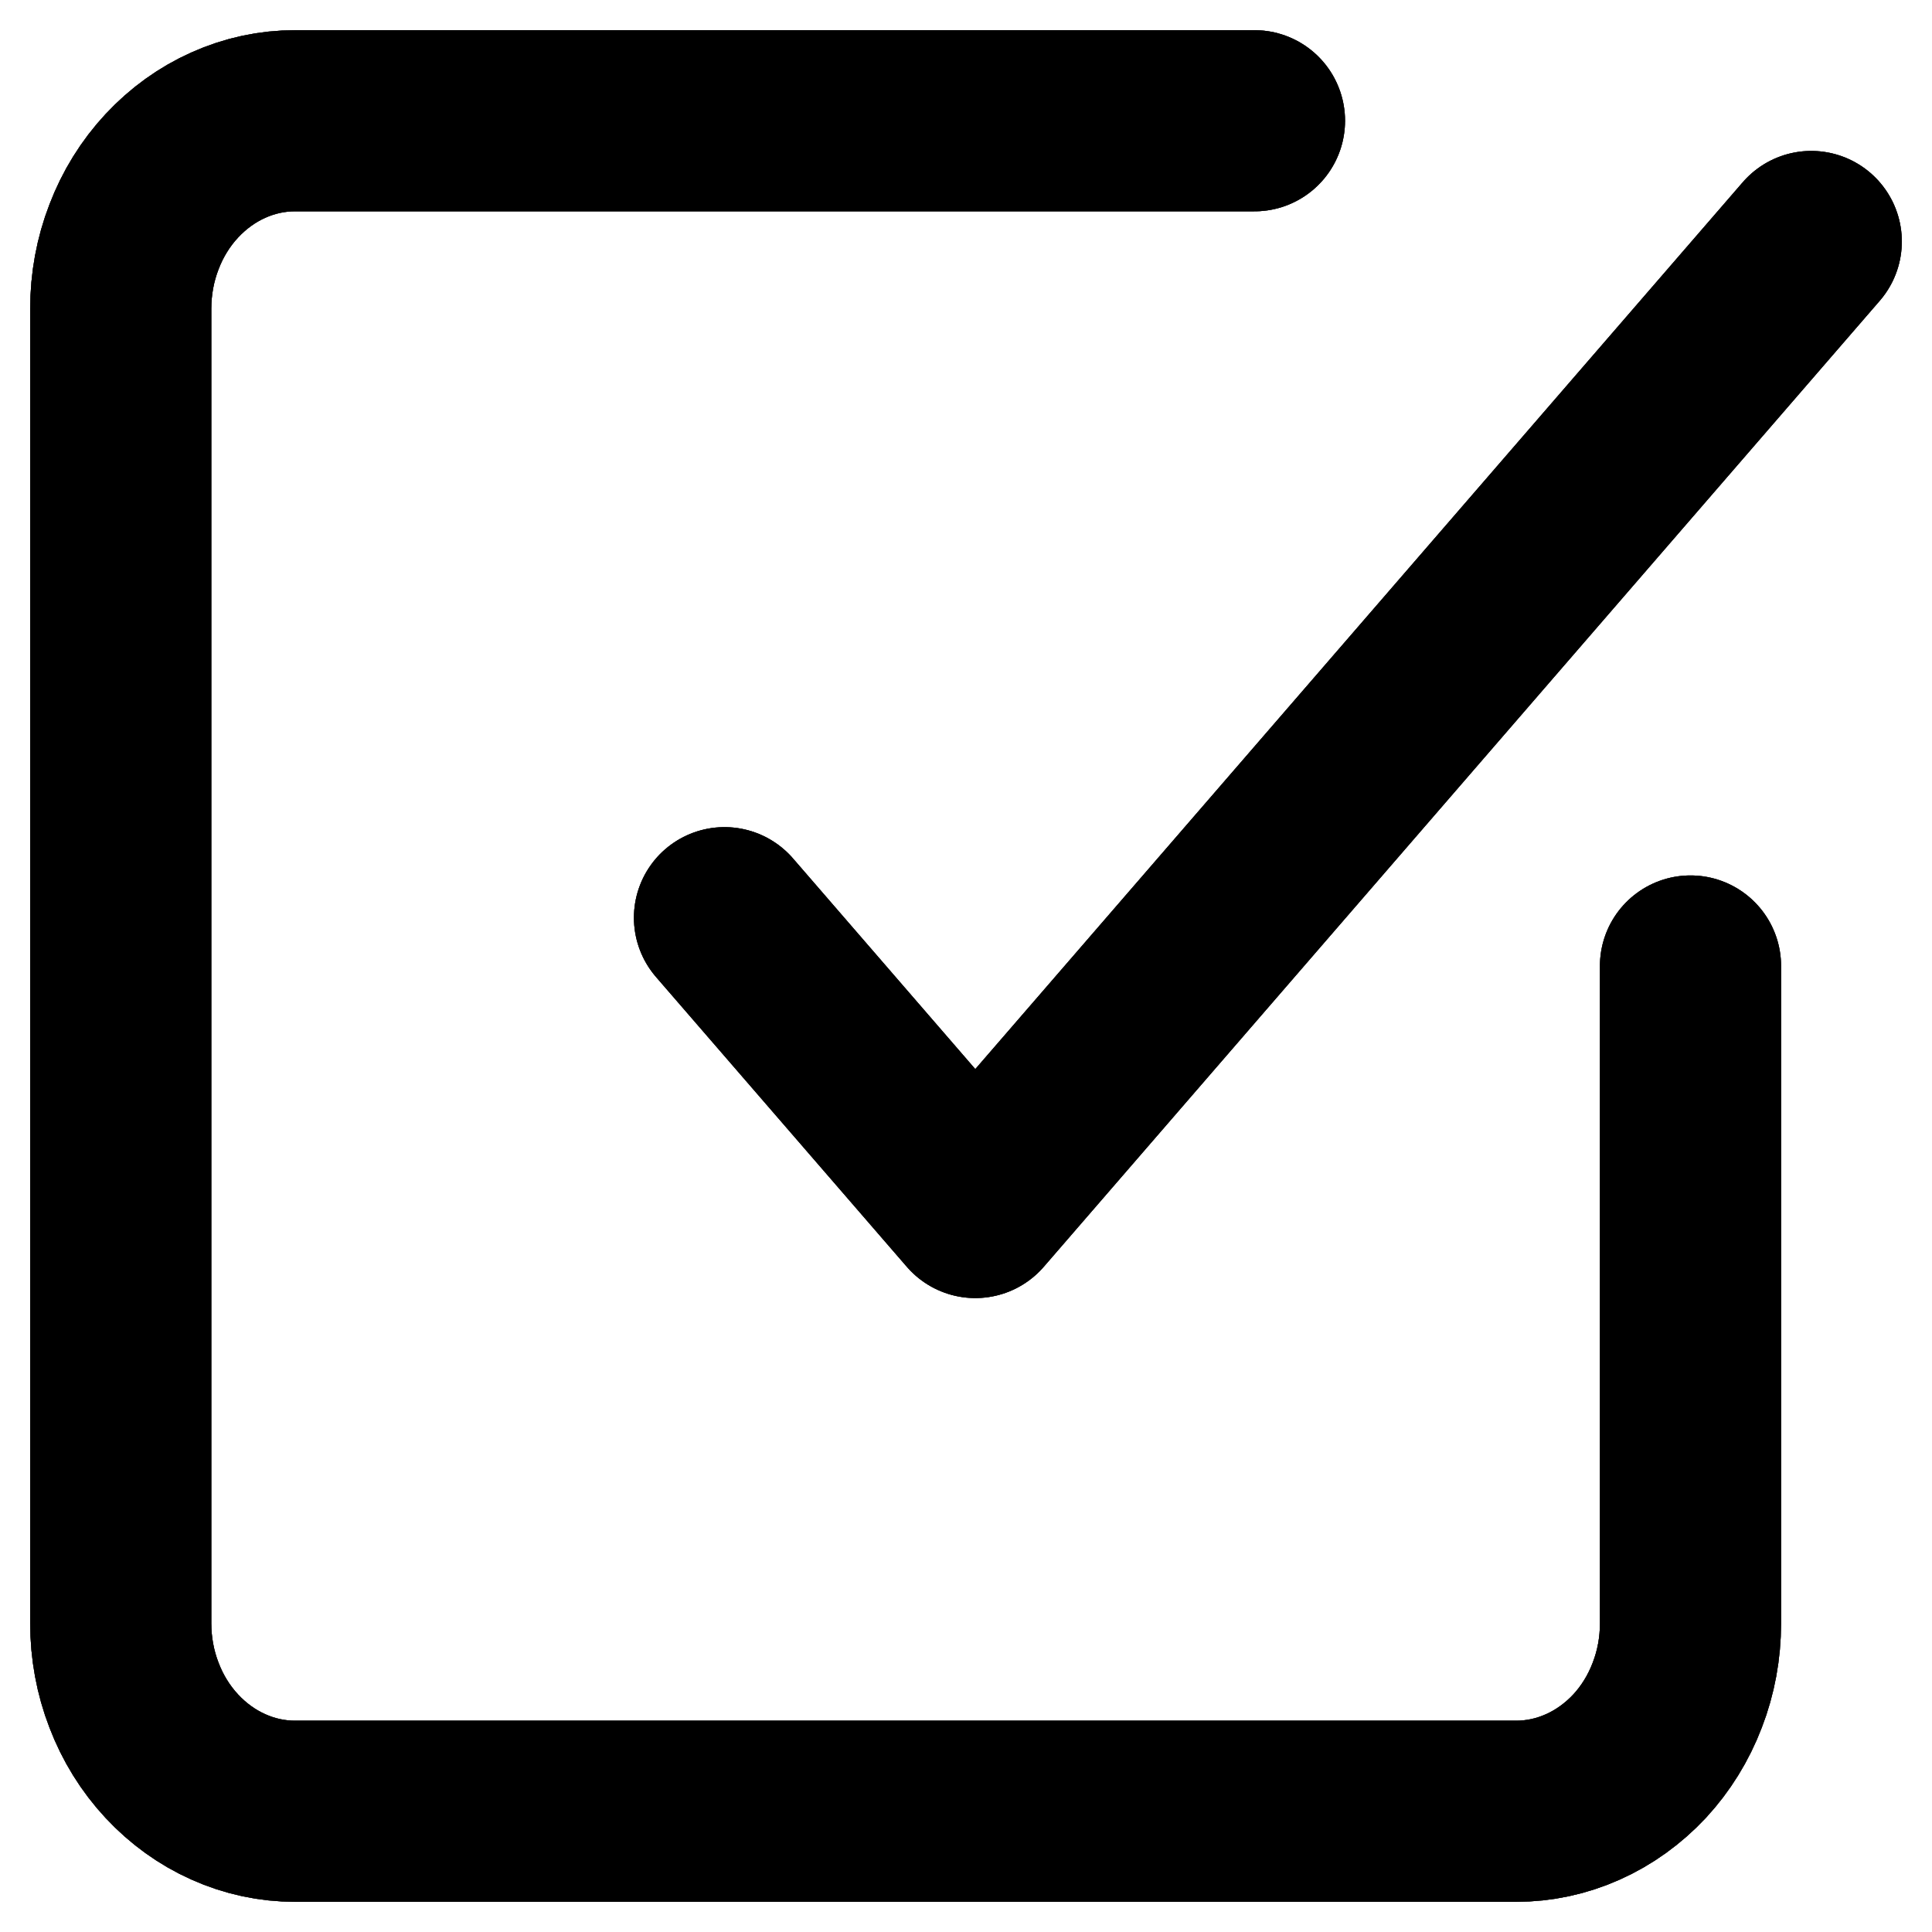 <svg width="16" height="16" viewBox="0 0 16 16" fill="none" xmlns="http://www.w3.org/2000/svg">
<g clip-path="url(#clip0_664_4275)">
<path d="M6 7.6L8.077 10L15 2" stroke="black" stroke-width="1.5" stroke-linecap="round" stroke-linejoin="round"/>
<path d="M6 7.6L8.077 10L15 2" stroke="black" stroke-opacity="0.2" stroke-width="1.5" stroke-linecap="round" stroke-linejoin="round"/>
<path d="M6 7.6L8.077 10L15 2" stroke="black" stroke-opacity="0.2" stroke-width="1.5" stroke-linecap="round" stroke-linejoin="round"/>
<path d="M6 7.6L8.077 10L15 2" stroke="black" stroke-opacity="0.2" stroke-width="1.5" stroke-linecap="round" stroke-linejoin="round"/>
<path d="M6 7.6L8.077 10L15 2" stroke="black" stroke-opacity="0.2" stroke-width="1.5" stroke-linecap="round" stroke-linejoin="round"/>
<path d="M6 7.6L8.077 10L15 2" stroke="black" stroke-opacity="0.2" stroke-width="1.5" stroke-linecap="round" stroke-linejoin="round"/>
<path d="M6 7.6L8.077 10L15 2" stroke="black" stroke-opacity="0.2" stroke-width="1.5" stroke-linecap="round" stroke-linejoin="round"/>
<path d="M6 7.6L8.077 10L15 2" stroke="black" stroke-opacity="0.2" stroke-width="1.5" stroke-linecap="round" stroke-linejoin="round"/>
<path d="M6 7.6L8.077 10L15 2" stroke="black" stroke-opacity="0.2" stroke-width="1.5" stroke-linecap="round" stroke-linejoin="round"/>
<path d="M6 7.6L8.077 10L15 2" stroke="black" stroke-opacity="0.2" stroke-width="1.5" stroke-linecap="round" stroke-linejoin="round"/>
<path d="M14 8V13.444C14 13.648 13.963 13.851 13.89 14.039C13.818 14.228 13.712 14.399 13.578 14.544C13.443 14.688 13.284 14.803 13.109 14.881C12.933 14.96 12.745 15 12.556 15H2.444C2.254 15 2.067 14.96 1.891 14.881C1.716 14.803 1.557 14.688 1.423 14.544C1.288 14.399 1.182 14.228 1.11 14.039C1.037 13.851 1 13.648 1 13.444V2.556C1 2.352 1.037 2.149 1.11 1.961C1.182 1.772 1.288 1.601 1.423 1.456C1.557 1.312 1.716 1.197 1.891 1.119C2.067 1.04 2.254 1 2.444 1H10.389" stroke="black" stroke-width="1.5" stroke-linecap="round" stroke-linejoin="round"/>
<path d="M14 8V13.444C14 13.648 13.963 13.851 13.89 14.039C13.818 14.228 13.712 14.399 13.578 14.544C13.443 14.688 13.284 14.803 13.109 14.881C12.933 14.96 12.745 15 12.556 15H2.444C2.254 15 2.067 14.96 1.891 14.881C1.716 14.803 1.557 14.688 1.423 14.544C1.288 14.399 1.182 14.228 1.11 14.039C1.037 13.851 1 13.648 1 13.444V2.556C1 2.352 1.037 2.149 1.11 1.961C1.182 1.772 1.288 1.601 1.423 1.456C1.557 1.312 1.716 1.197 1.891 1.119C2.067 1.04 2.254 1 2.444 1H10.389" stroke="black" stroke-opacity="0.2" stroke-width="1.5" stroke-linecap="round" stroke-linejoin="round"/>
<path d="M14 8V13.444C14 13.648 13.963 13.851 13.89 14.039C13.818 14.228 13.712 14.399 13.578 14.544C13.443 14.688 13.284 14.803 13.109 14.881C12.933 14.96 12.745 15 12.556 15H2.444C2.254 15 2.067 14.96 1.891 14.881C1.716 14.803 1.557 14.688 1.423 14.544C1.288 14.399 1.182 14.228 1.11 14.039C1.037 13.851 1 13.648 1 13.444V2.556C1 2.352 1.037 2.149 1.11 1.961C1.182 1.772 1.288 1.601 1.423 1.456C1.557 1.312 1.716 1.197 1.891 1.119C2.067 1.04 2.254 1 2.444 1H10.389" stroke="black" stroke-opacity="0.2" stroke-width="1.5" stroke-linecap="round" stroke-linejoin="round"/>
<path d="M14 8V13.444C14 13.648 13.963 13.851 13.89 14.039C13.818 14.228 13.712 14.399 13.578 14.544C13.443 14.688 13.284 14.803 13.109 14.881C12.933 14.96 12.745 15 12.556 15H2.444C2.254 15 2.067 14.96 1.891 14.881C1.716 14.803 1.557 14.688 1.423 14.544C1.288 14.399 1.182 14.228 1.11 14.039C1.037 13.851 1 13.648 1 13.444V2.556C1 2.352 1.037 2.149 1.11 1.961C1.182 1.772 1.288 1.601 1.423 1.456C1.557 1.312 1.716 1.197 1.891 1.119C2.067 1.04 2.254 1 2.444 1H10.389" stroke="black" stroke-opacity="0.2" stroke-width="1.5" stroke-linecap="round" stroke-linejoin="round"/>
<path d="M14 8V13.444C14 13.648 13.963 13.851 13.89 14.039C13.818 14.228 13.712 14.399 13.578 14.544C13.443 14.688 13.284 14.803 13.109 14.881C12.933 14.96 12.745 15 12.556 15H2.444C2.254 15 2.067 14.96 1.891 14.881C1.716 14.803 1.557 14.688 1.423 14.544C1.288 14.399 1.182 14.228 1.11 14.039C1.037 13.851 1 13.648 1 13.444V2.556C1 2.352 1.037 2.149 1.11 1.961C1.182 1.772 1.288 1.601 1.423 1.456C1.557 1.312 1.716 1.197 1.891 1.119C2.067 1.04 2.254 1 2.444 1H10.389" stroke="black" stroke-opacity="0.2" stroke-width="1.5" stroke-linecap="round" stroke-linejoin="round"/>
<path d="M14 8V13.444C14 13.648 13.963 13.851 13.89 14.039C13.818 14.228 13.712 14.399 13.578 14.544C13.443 14.688 13.284 14.803 13.109 14.881C12.933 14.96 12.745 15 12.556 15H2.444C2.254 15 2.067 14.96 1.891 14.881C1.716 14.803 1.557 14.688 1.423 14.544C1.288 14.399 1.182 14.228 1.11 14.039C1.037 13.851 1 13.648 1 13.444V2.556C1 2.352 1.037 2.149 1.11 1.961C1.182 1.772 1.288 1.601 1.423 1.456C1.557 1.312 1.716 1.197 1.891 1.119C2.067 1.04 2.254 1 2.444 1H10.389" stroke="black" stroke-opacity="0.2" stroke-width="1.5" stroke-linecap="round" stroke-linejoin="round"/>
<path d="M14 8V13.444C14 13.648 13.963 13.851 13.89 14.039C13.818 14.228 13.712 14.399 13.578 14.544C13.443 14.688 13.284 14.803 13.109 14.881C12.933 14.96 12.745 15 12.556 15H2.444C2.254 15 2.067 14.96 1.891 14.881C1.716 14.803 1.557 14.688 1.423 14.544C1.288 14.399 1.182 14.228 1.11 14.039C1.037 13.851 1 13.648 1 13.444V2.556C1 2.352 1.037 2.149 1.11 1.961C1.182 1.772 1.288 1.601 1.423 1.456C1.557 1.312 1.716 1.197 1.891 1.119C2.067 1.04 2.254 1 2.444 1H10.389" stroke="black" stroke-opacity="0.2" stroke-width="1.5" stroke-linecap="round" stroke-linejoin="round"/>
<path d="M14 8V13.444C14 13.648 13.963 13.851 13.89 14.039C13.818 14.228 13.712 14.399 13.578 14.544C13.443 14.688 13.284 14.803 13.109 14.881C12.933 14.96 12.745 15 12.556 15H2.444C2.254 15 2.067 14.96 1.891 14.881C1.716 14.803 1.557 14.688 1.423 14.544C1.288 14.399 1.182 14.228 1.11 14.039C1.037 13.851 1 13.648 1 13.444V2.556C1 2.352 1.037 2.149 1.11 1.961C1.182 1.772 1.288 1.601 1.423 1.456C1.557 1.312 1.716 1.197 1.891 1.119C2.067 1.04 2.254 1 2.444 1H10.389" stroke="black" stroke-opacity="0.2" stroke-width="1.5" stroke-linecap="round" stroke-linejoin="round"/>
<path d="M14 8V13.444C14 13.648 13.963 13.851 13.89 14.039C13.818 14.228 13.712 14.399 13.578 14.544C13.443 14.688 13.284 14.803 13.109 14.881C12.933 14.96 12.745 15 12.556 15H2.444C2.254 15 2.067 14.96 1.891 14.881C1.716 14.803 1.557 14.688 1.423 14.544C1.288 14.399 1.182 14.228 1.11 14.039C1.037 13.851 1 13.648 1 13.444V2.556C1 2.352 1.037 2.149 1.11 1.961C1.182 1.772 1.288 1.601 1.423 1.456C1.557 1.312 1.716 1.197 1.891 1.119C2.067 1.04 2.254 1 2.444 1H10.389" stroke="black" stroke-opacity="0.2" stroke-width="1.5" stroke-linecap="round" stroke-linejoin="round"/>
<path d="M14 8V13.444C14 13.648 13.963 13.851 13.89 14.039C13.818 14.228 13.712 14.399 13.578 14.544C13.443 14.688 13.284 14.803 13.109 14.881C12.933 14.96 12.745 15 12.556 15H2.444C2.254 15 2.067 14.96 1.891 14.881C1.716 14.803 1.557 14.688 1.423 14.544C1.288 14.399 1.182 14.228 1.11 14.039C1.037 13.851 1 13.648 1 13.444V2.556C1 2.352 1.037 2.149 1.11 1.961C1.182 1.772 1.288 1.601 1.423 1.456C1.557 1.312 1.716 1.197 1.891 1.119C2.067 1.04 2.254 1 2.444 1H10.389" stroke="black" stroke-opacity="0.2" stroke-width="1.5" stroke-linecap="round" stroke-linejoin="round"/>
</g>
<defs>
<clipPath id="clip0_664_4275">
<rect width="16" height="16" fill="white"/>
</clipPath>
</defs>
</svg>
